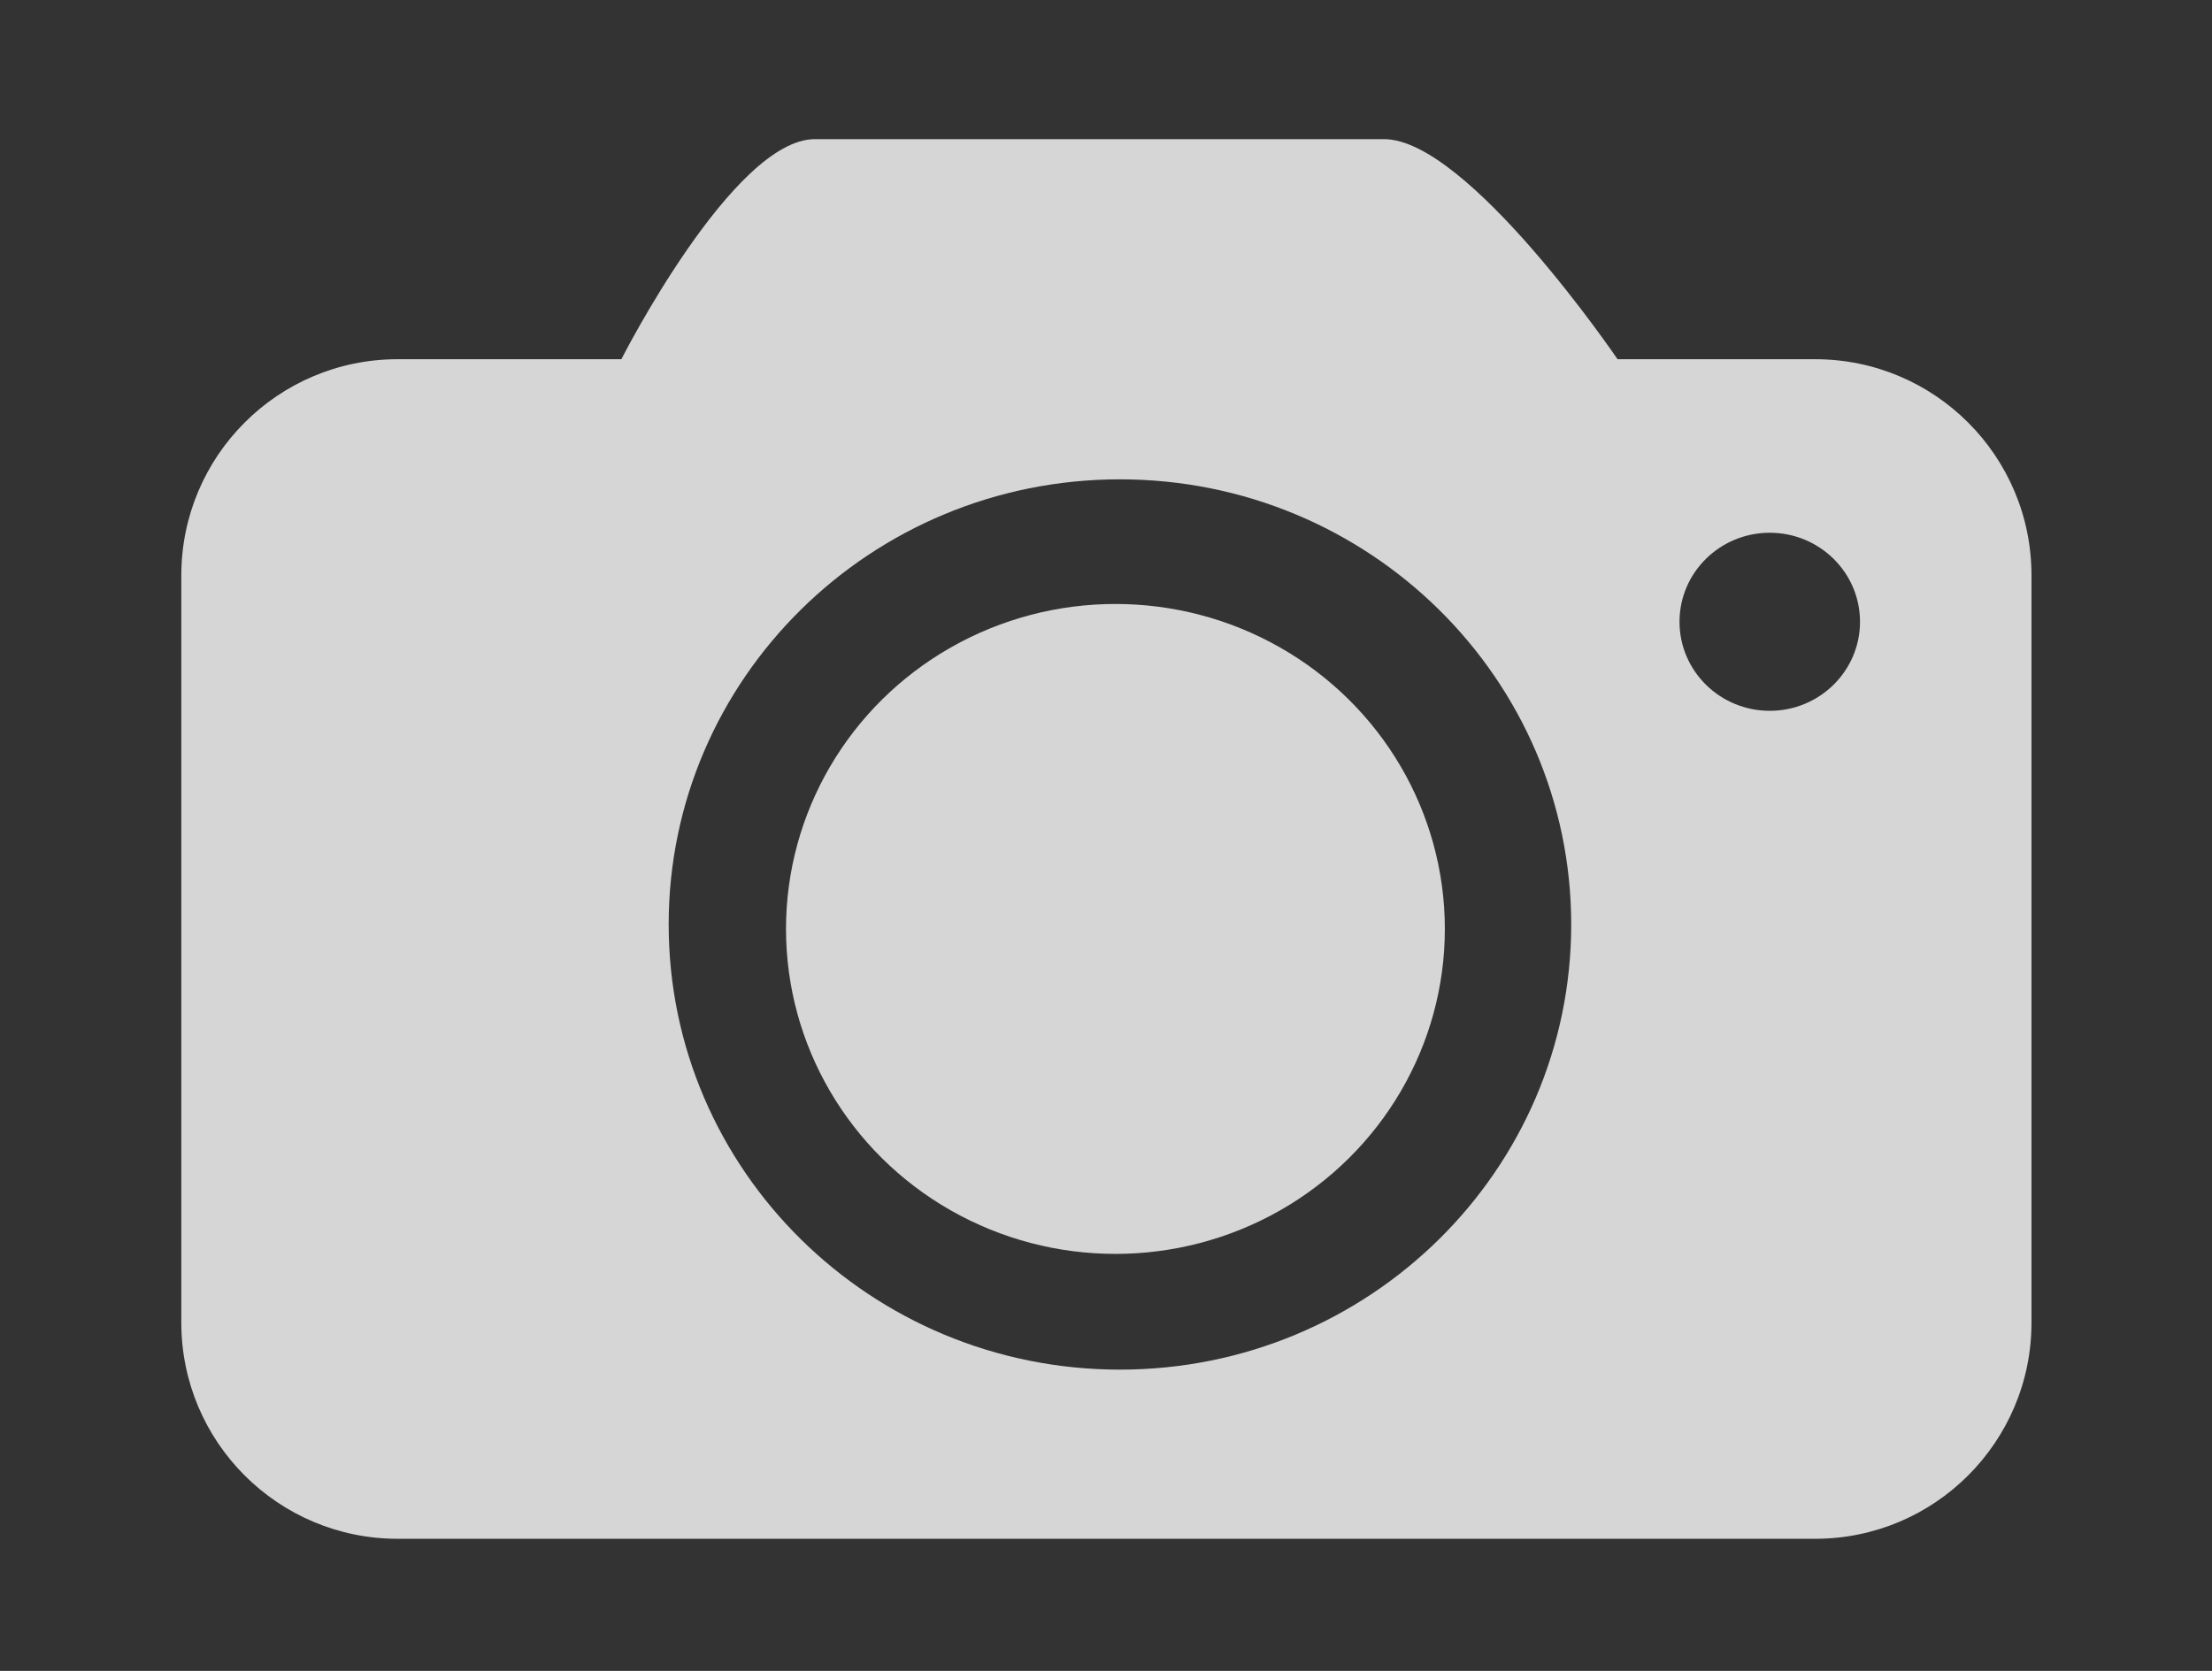 <?xml version="1.0" encoding="UTF-8"?>
<svg width="225px" height="170px" viewBox="0 0 225 170" version="1.1" xmlns="http://www.w3.org/2000/svg" xmlns:xlink="http://www.w3.org/1999/xlink">
    <rect x="0" y="0" width="225" height="170" fill="#333333" stroke="none"/>
    <!-- Generator: Sketch 3.8.3 (29802) - http://www.bohemiancoding.com/sketch -->
    <title>Slice 5</title>
    <desc>Created with Sketch.</desc>
    <defs></defs>
    <g id="Page-1" stroke="none" stroke-width="1" fill="none" fill-rule="evenodd" opacity="0.8">
        <g id="camera" fill="#FFFFFF">
            <path d="M18.443,58.542 C18.443,46.395 28.294,36.547 40.447,36.547 L63.205,36.547 C63.205,36.547 74.567,14.157 82.888,14.157 C91.209,14.157 132.234,14.157 140.778,14.157 C149.323,14.157 164.534,36.547 164.534,36.547 L184.631,36.547 C196.786,36.547 206.639,46.394 206.639,58.542 L206.639,134.564 C206.639,146.711 196.786,156.558 184.636,156.558 L40.446,156.558 C28.294,156.558 18.443,146.712 18.443,134.564 L18.443,58.542 Z M180.016,72.319 C185.087,72.319 189.197,68.263 189.197,63.261 C189.197,58.258 185.087,54.203 180.016,54.203 C174.946,54.203 170.836,58.258 170.836,63.261 C170.836,68.263 174.946,72.319 180.016,72.319 Z M113.918,139.348 C139.269,139.348 159.82,119.071 159.82,94.058 C159.82,69.045 139.269,48.768 113.918,48.768 C88.567,48.768 68.016,69.045 68.016,94.058 C68.016,119.071 88.567,139.348 113.918,139.348 Z" id="Combined-Shape"></path>
            <ellipse id="Oval-31" cx="113.459" cy="94.511" rx="33.508" ry="33.062"></ellipse>
        </g>
    </g>
</svg>